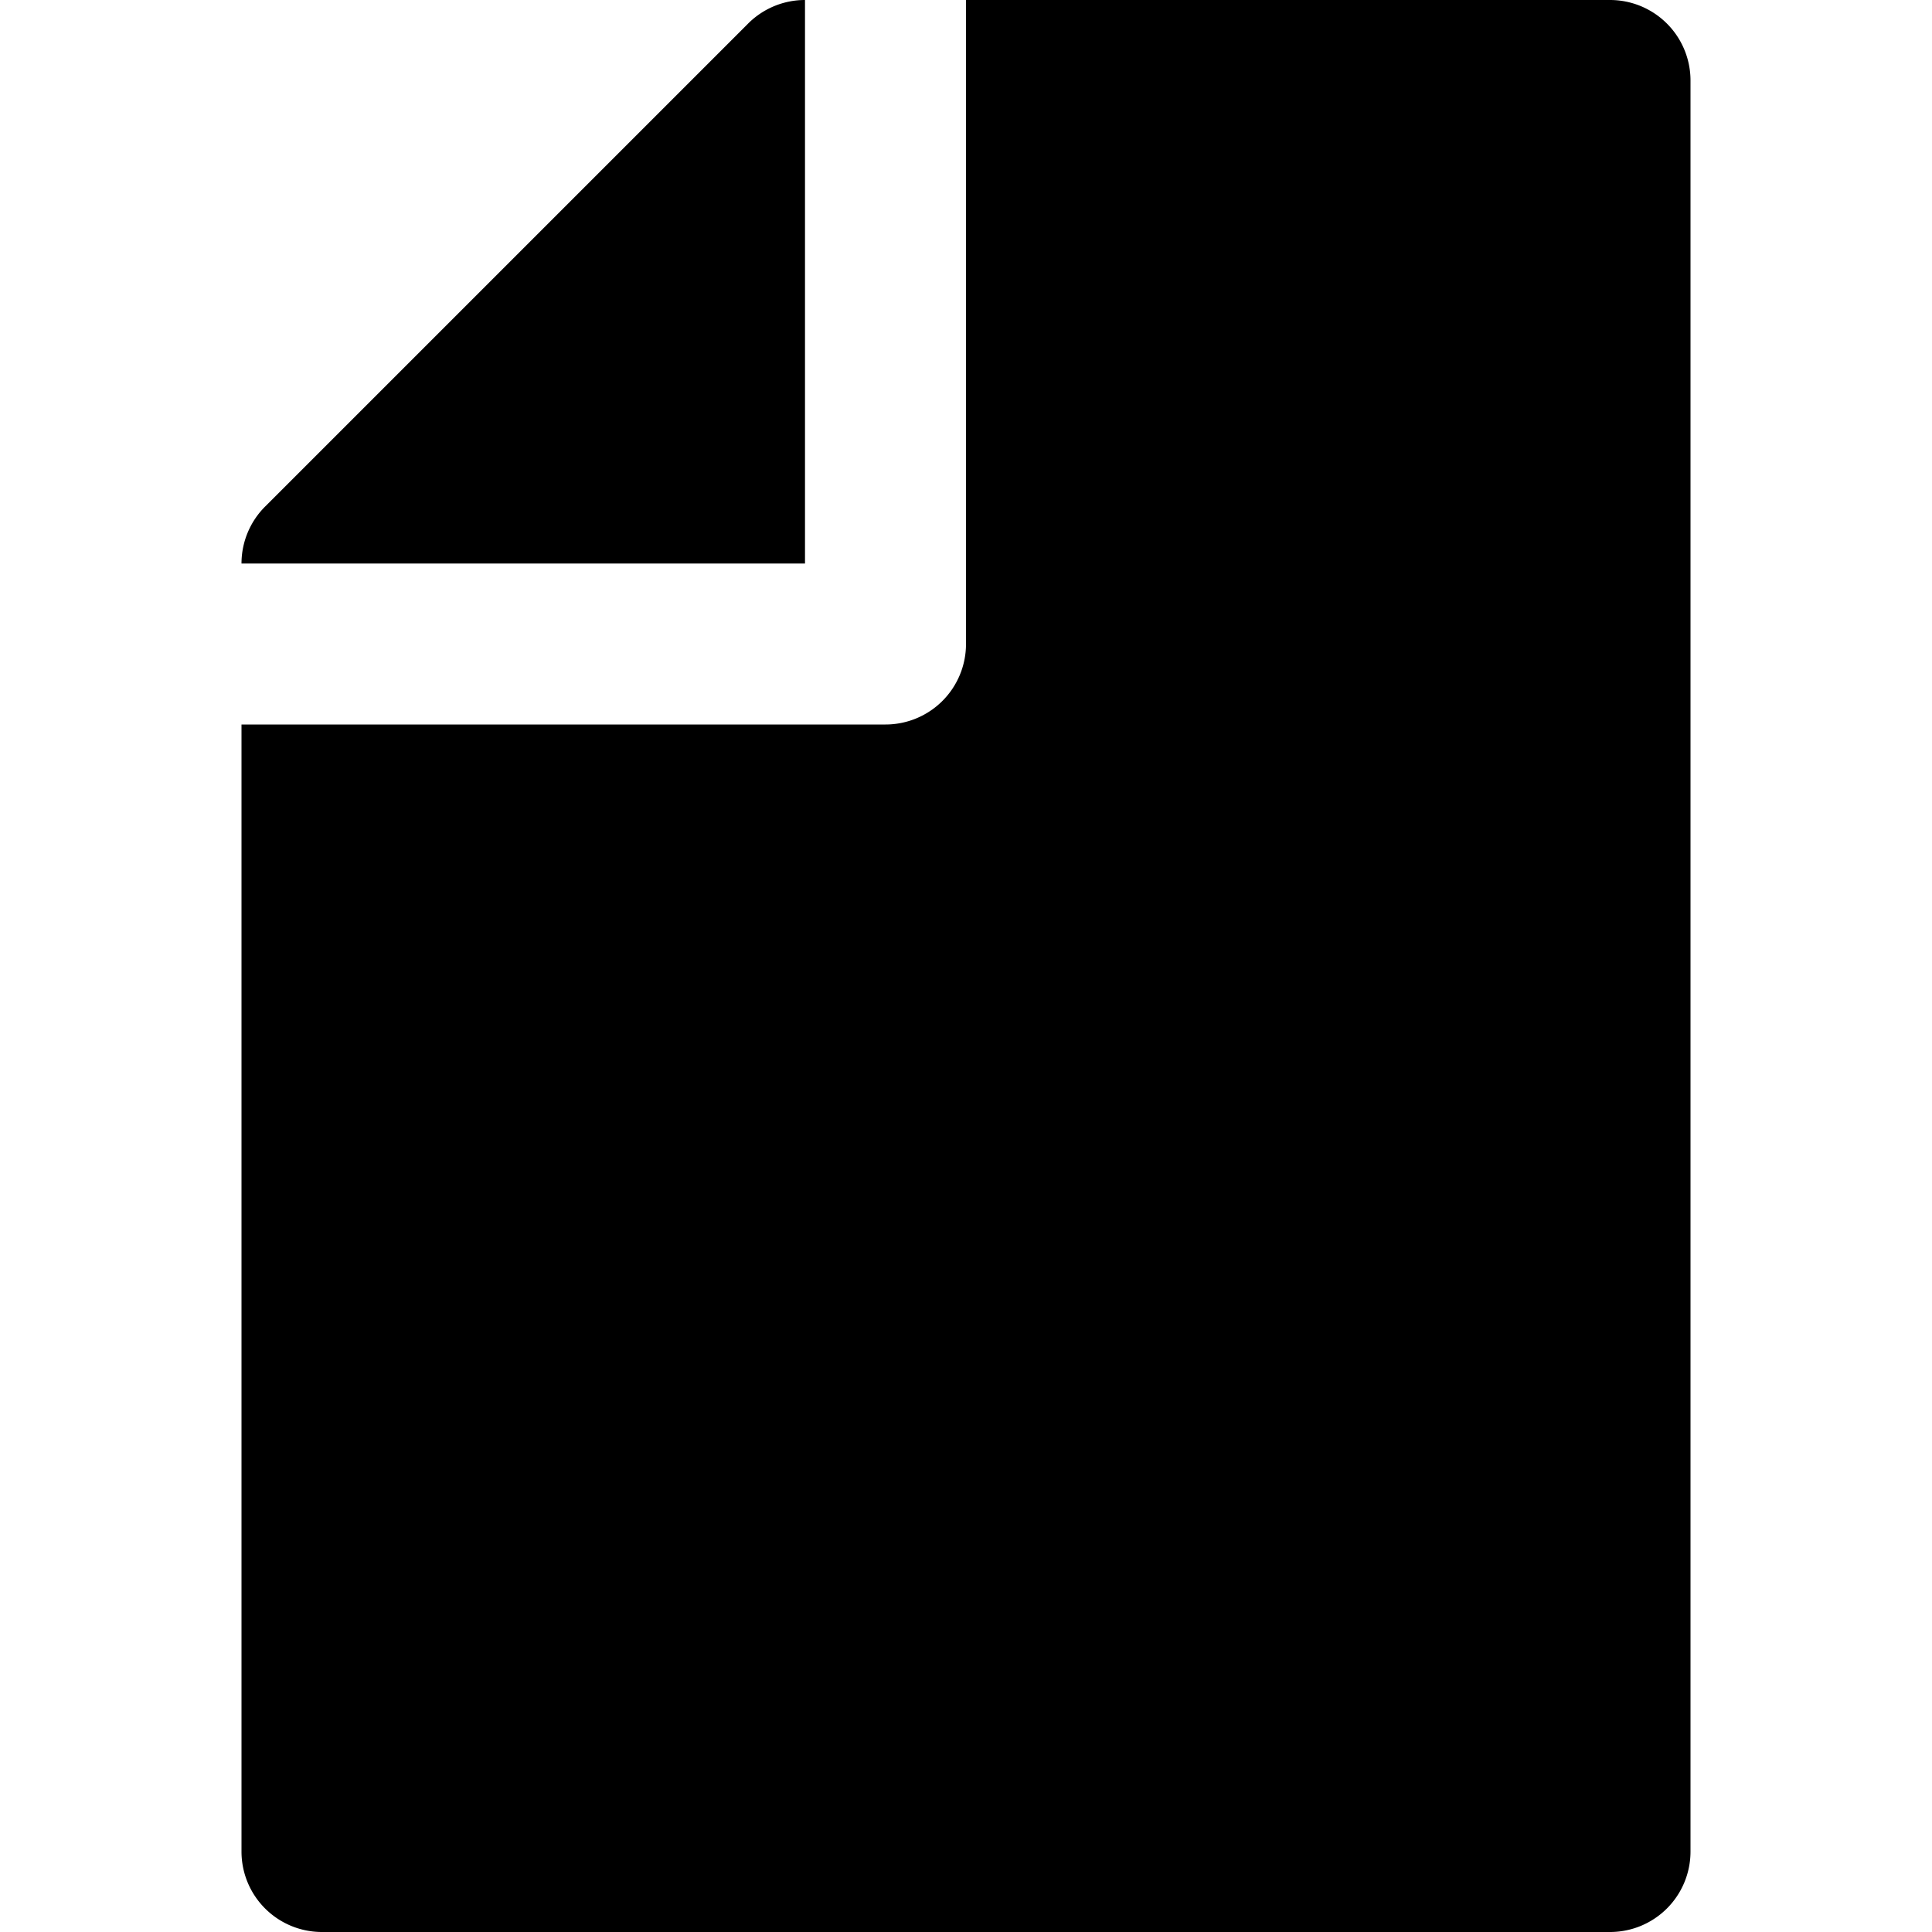 <svg xmlns="http://www.w3.org/2000/svg" viewBox="0 0 24 24">
  <title>24_solid_file</title>
  <g id="Ebene_14" data-name="Ebene 14">
    <g>
      <path d="M20,0H12V8a1.0 1,0,0,1-1,1H3V23a.999.999,0,0,0,1,1H20a.999.999,0,0,0,1-1V1A1.0 1,0,0,0,20,0Z"/>
      <path d="M10,0a.999.999,0,0,0-.707.293l-6,6A1,1,0,0,0,3,7h7Z"/>
    </g>
  </g>
</svg>
